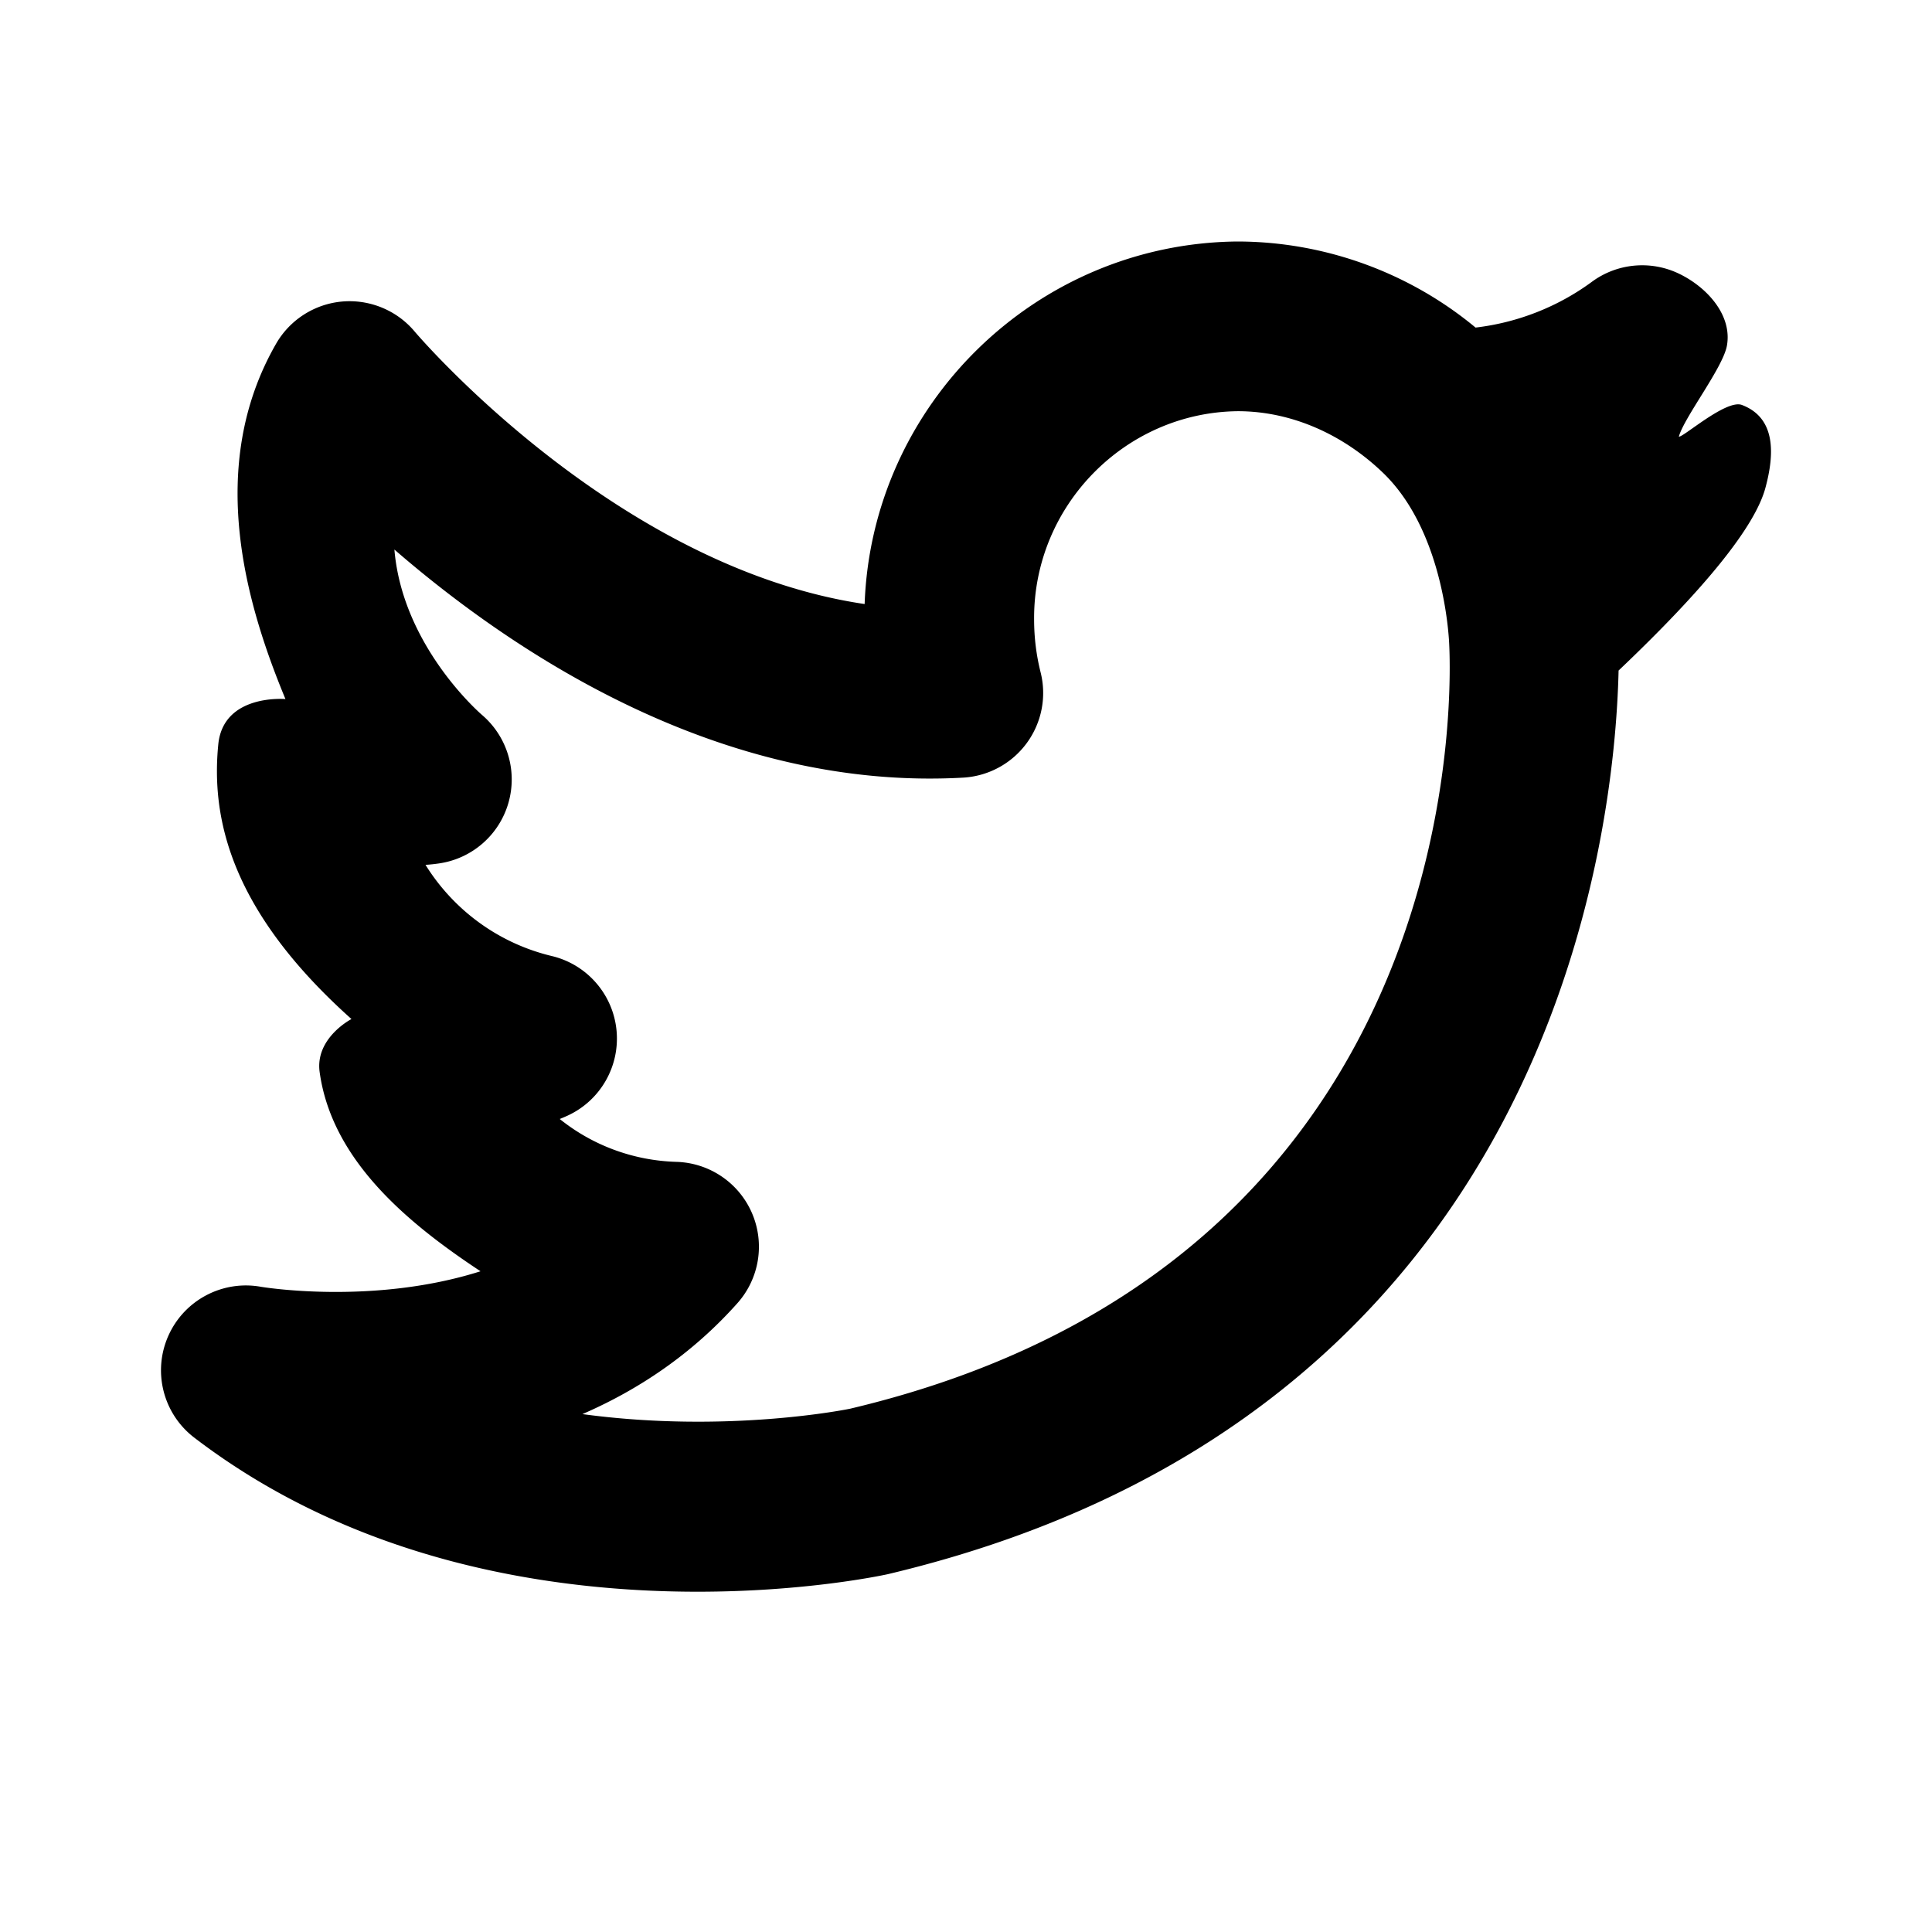 <svg viewBox="0 0 1920 1920" version="1.1" xmlns="http://www.w3.org/2000/svg">
    <path d="M844.987 1399.92c-1.94.45-122.043 24.932-266.18 5.397 54.81-23.807 108.384-58.97 154.059-110.267 21.783-24.481 27.433-59.363 14.447-89.466-12.958-30.076-42.19-49.92-74.935-50.932-43.595-1.264-83.986-16.78-116.113-42.61a157.688 157.688 0 0 0 7.87-3.374c32.605-15.037 52.084-49.104 48.542-84.885-3.541-35.725-29.344-65.322-64.254-73.67-53.714-12.874-97.983-46.322-125.557-90.62 4.469-.309 8.966-.758 13.463-1.433 32.662-4.722 59.589-28.108 68.836-59.813 9.248-31.706-.843-65.885-25.83-87.471-4.386-3.767-79.405-69.932-87.388-164.627 119.093 103.127 324.448 240.18 565.218 226.66 25.1-1.433 48.26-13.997 63.13-34.235a84.106 84.106 0 0 0 13.829-70.494c-4.272-17.09-6.437-34.572-6.437-52.561-.759-112.853 90.423-205.664 202.404-206.873h.028c54.191 0 105.432 23.751 144.445 61.36 54.501 52.56 63.833 142.927 65.379 165.554 1.714 25.044 34.32 615.165-594.956 764.36m886.067-997.486c-15.628-5.902-59.279 33.083-62.624 31.425 5.481-19.479 43.904-68.527 47.783-90.423 5.397-30.525-20.21-58.492-48.232-71.73-27.996-13.211-61.05-10.035-85.982 8.347-33.813 24.904-74.007 40.616-115.607 45.479C1400.48 270.806 1316.27 240 1229.248 240h-.085c-200.183 2.164-362.926 162.575-369.897 360.284-247.657-36.483-444.889-268.119-447.025-270.62-17.651-21.194-44.691-32.352-72.04-30.02-27.49 2.39-52.083 18.074-65.828 41.965-70.578 122.775-29.092 260.418 9.304 353.117 0 0-61.781-5.509-66.756 45.085-7.027 71.45 10.54 163.98 132.359 272.898 0 0-36.315 18.72-31.621 52.702 12.227 88.68 89.242 151.247 159.876 197.962-106.95 33.926-216.879 15.656-218.228 15.431-38.282-6.886-76.396 13.323-92.109 48.936-15.74 35.612-5.031 77.38 25.916 101.019 163.811 125.304 359.16 153.074 500.092 153.074 106.05 0 181.294-15.74 188.94-17.398 662.273-157.01 722.648-736.197 726.387-898.07 86.375-82.018 135.395-142.927 145.85-181.294 9.417-34.6 10.204-69.932-23.329-82.637" stroke="none" stroke-width="1" fill-rule="evenodd"/>
</svg>
